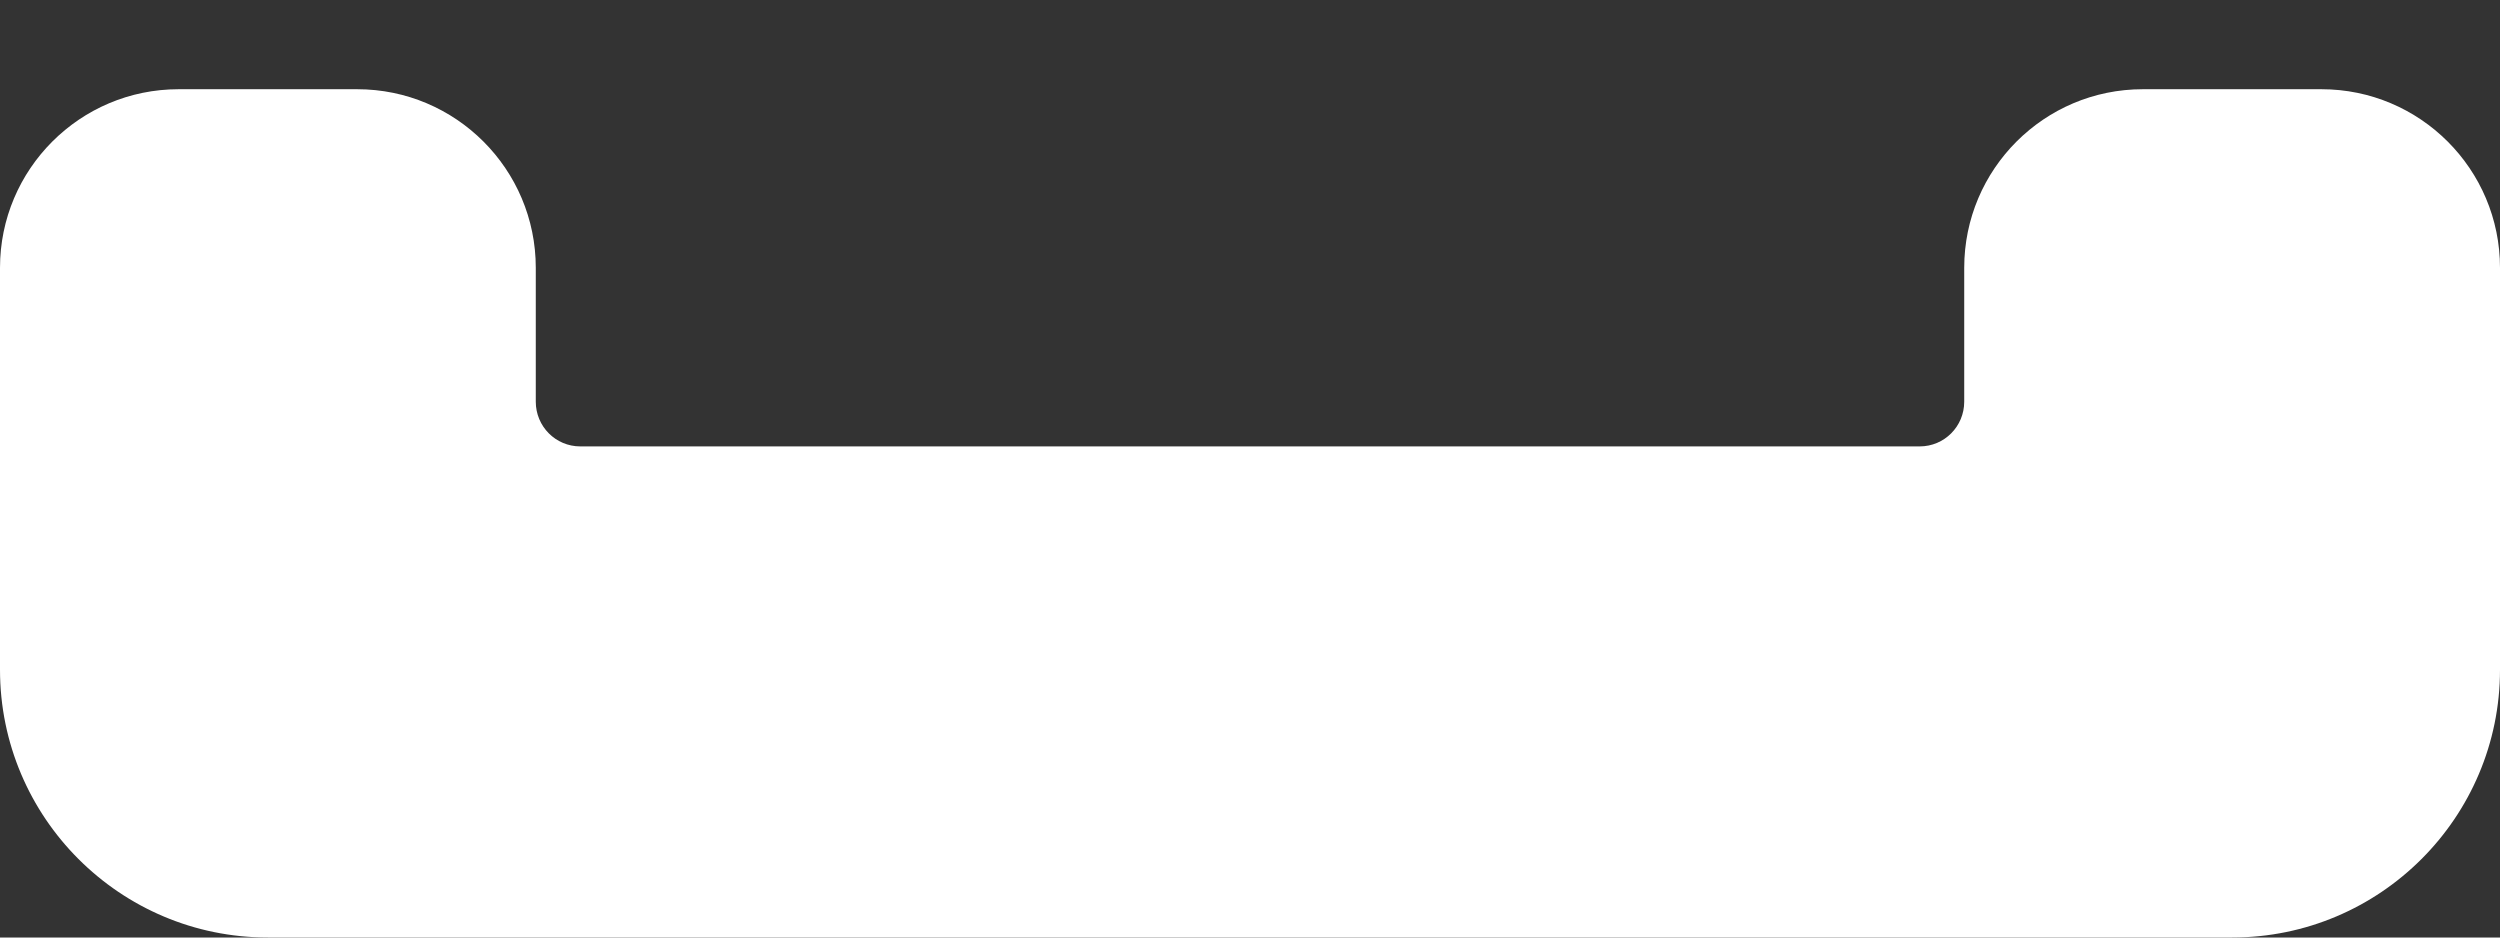 ﻿<?xml version="1.0" encoding="utf-8"?>
<svg version="1.1" xmlns:xlink="http://www.w3.org/1999/xlink" width="16px" height="6px" xmlns="http://www.w3.org/2000/svg">
  <rect width="100%" height="100%" fill="#333333" stroke="none"/>
  <g transform="matrix(1 0 0 1 -364 -383 )">
    <path d="M 13.714 0.571  C 13.083 0.571  12.571 1.083  12.571 1.714  L 12.571 2.571  C 12.571 2.729  12.444 2.857  12.286 2.857  L 3.714 2.857  C 3.556 2.857  3.429 2.729  3.429 2.571  L 3.429 1.714  C 3.429 1.083  2.917 0.571  2.286 0.571  L 1.143 0.571  C 0.512 0.571  0 1.083  0 1.714  L 0 4.286  C 0 5.232  0.768 6  1.714 6  L 14.286 6  C 15.232 6  16 5.232  16 4.286  L 16 1.714  C 16 1.083  15.488 0.571  14.857 0.571  L 13.714 0.571  Z " fill-rule="nonzero" fill="#ffffff" stroke="none" transform="matrix(1 0 0 1 364 383 )" />
  </g>
</svg>